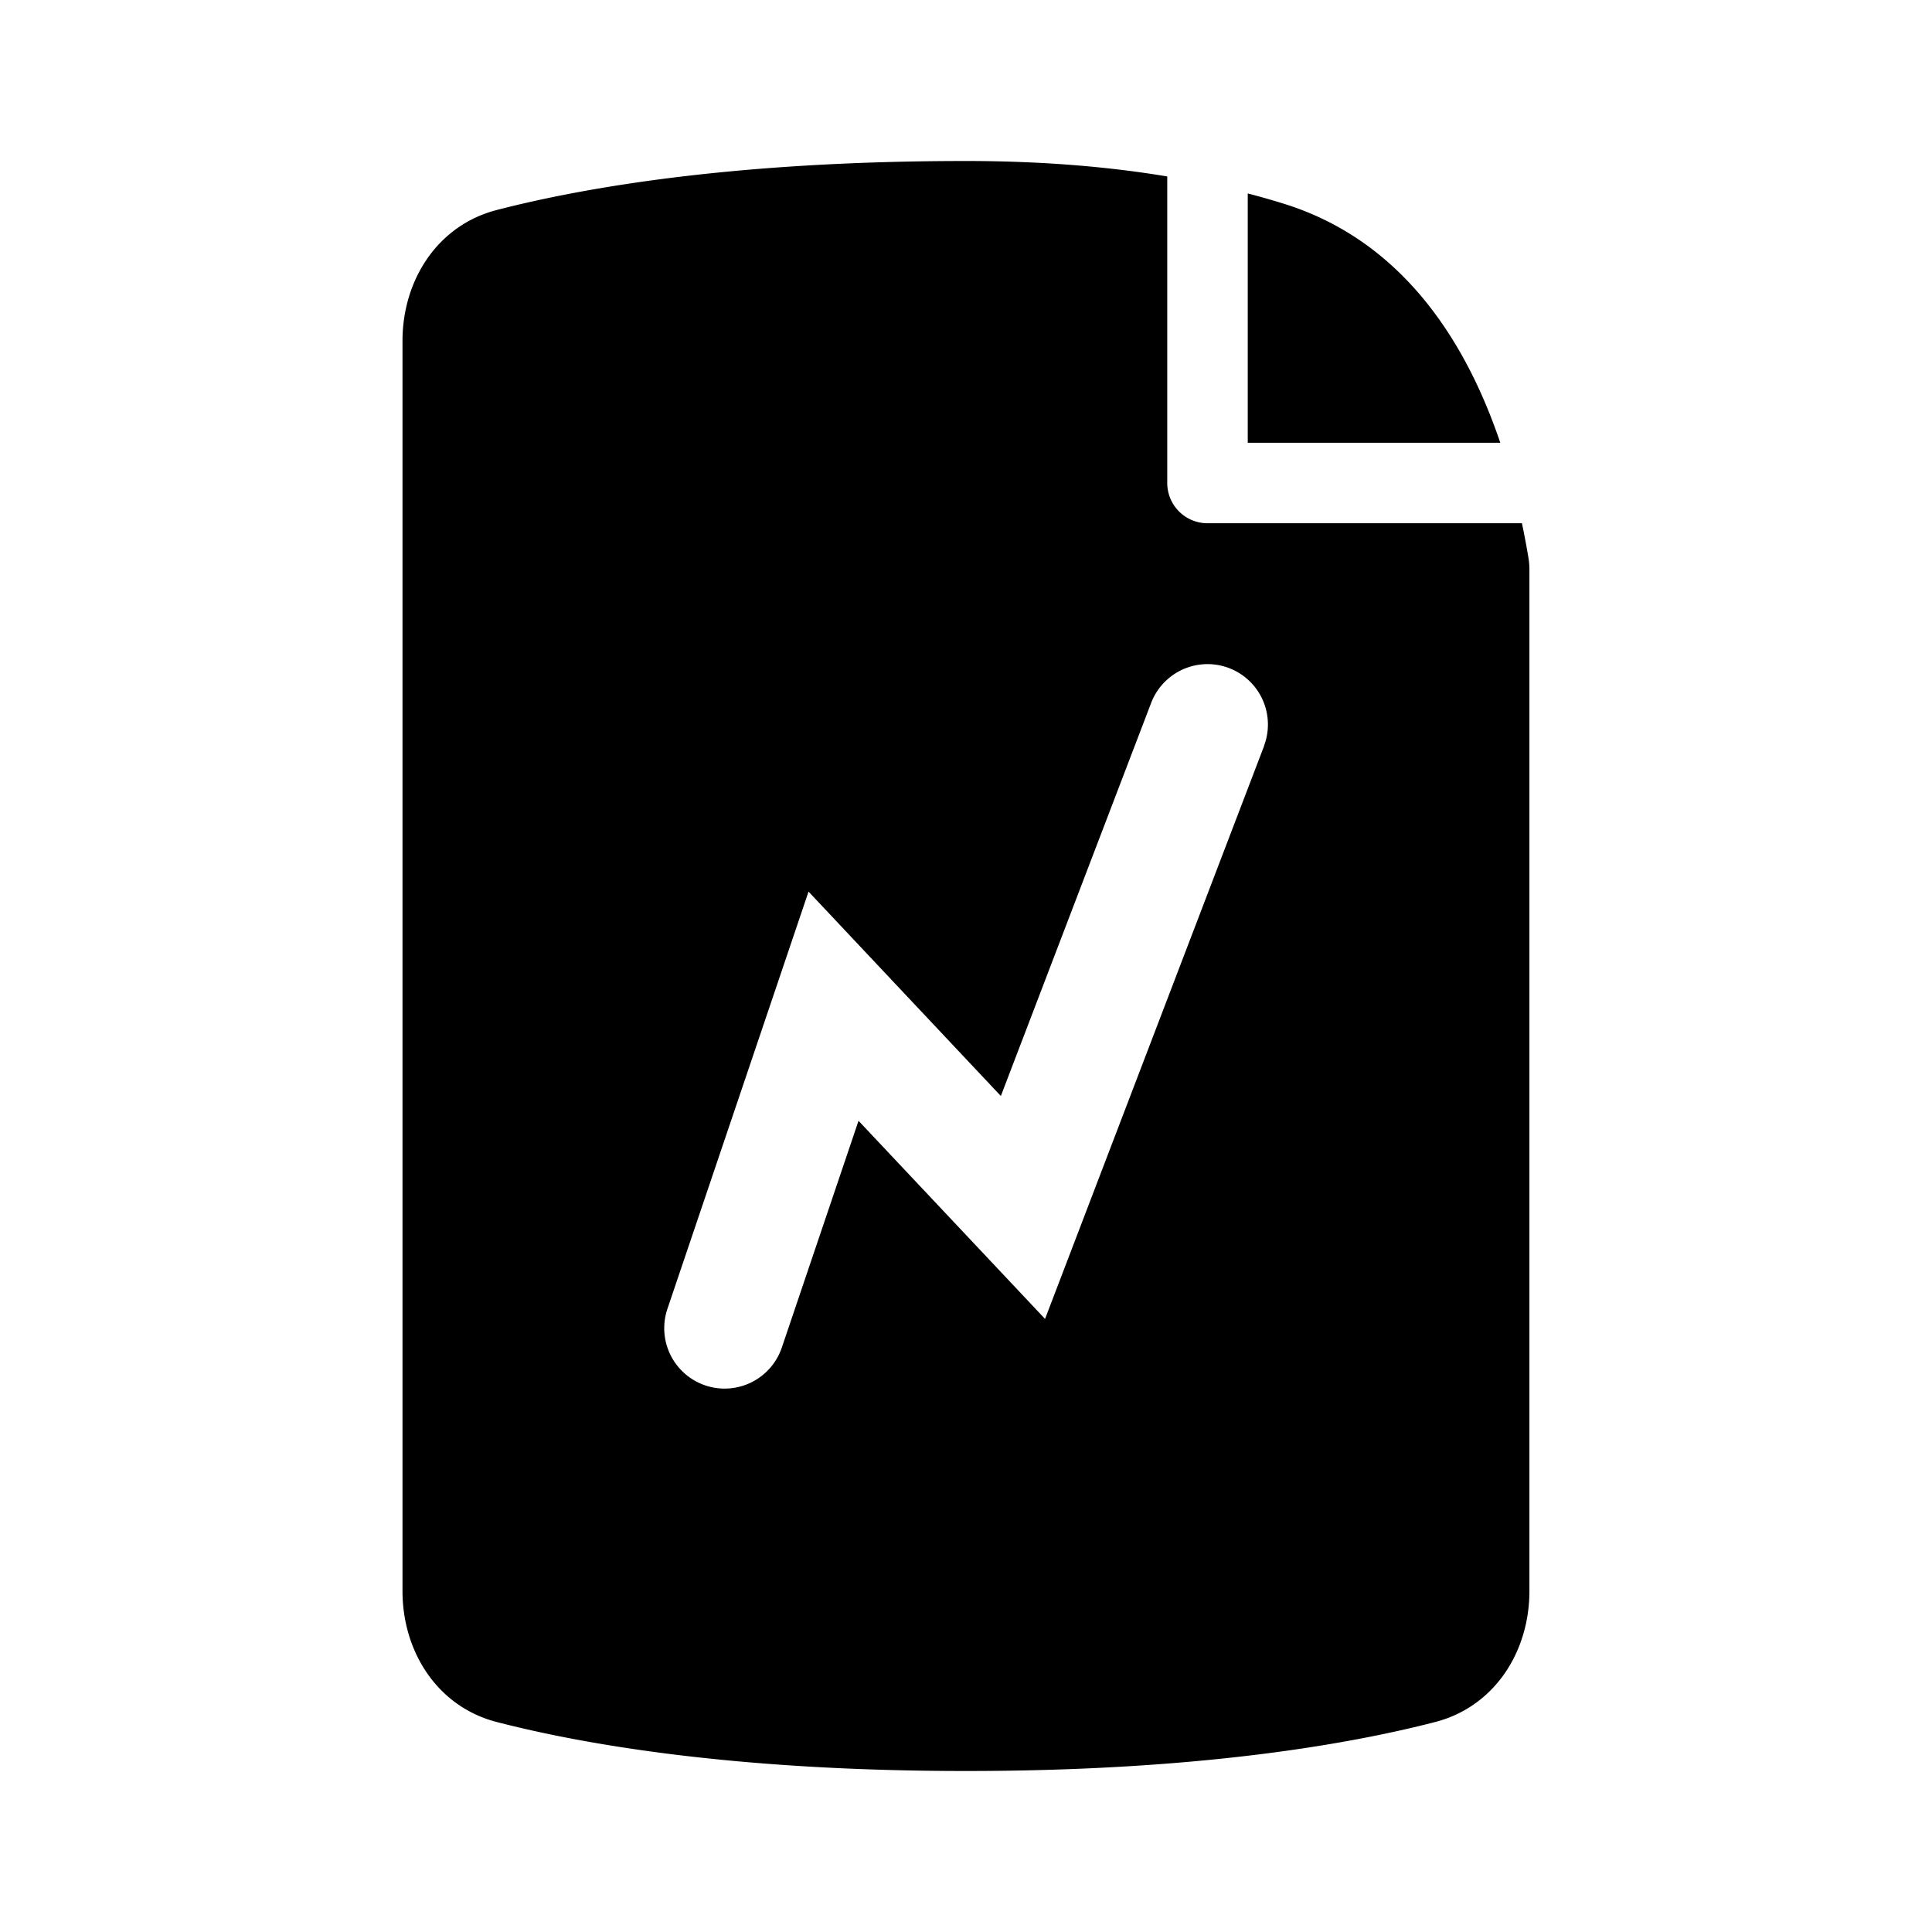 <svg viewBox="0 0 24 24" fill="none"><path fill-rule="evenodd" clip-rule="evenodd" d="M14.5 6V2.192C13.786 2.073 12.957 2 12 2c-2.867 0-4.748.329-5.83.609C5.436 2.799 5 3.478 5 4.236v15.528c0 .758.436 1.437 1.169 1.627C7.252 21.671 9.133 22 12 22c2.867 0 4.748-.329 5.83-.609.733-.19 1.169-.869 1.169-1.627V7.072a.878.878 0 0 0-.012-.143 10.458 10.458 0 0 0-.081-.429H15a.5.5 0 0 1-.5-.5zm1-.5V2.403a9.682 9.682 0 0 1 .458.131c1.392.437 2.217 1.601 2.679 2.966H15.5zm.201 3.768a.75.75 0 1 0-1.401-.536l-1.867 4.883-1.533-1.629-.856-.91-.4 1.183-1.353 4a.75.75 0 0 0 1.421.481l.953-2.817 1.497 1.59.82.871.427-1.117 2.294-6z" fill="currentcolor"/></svg>